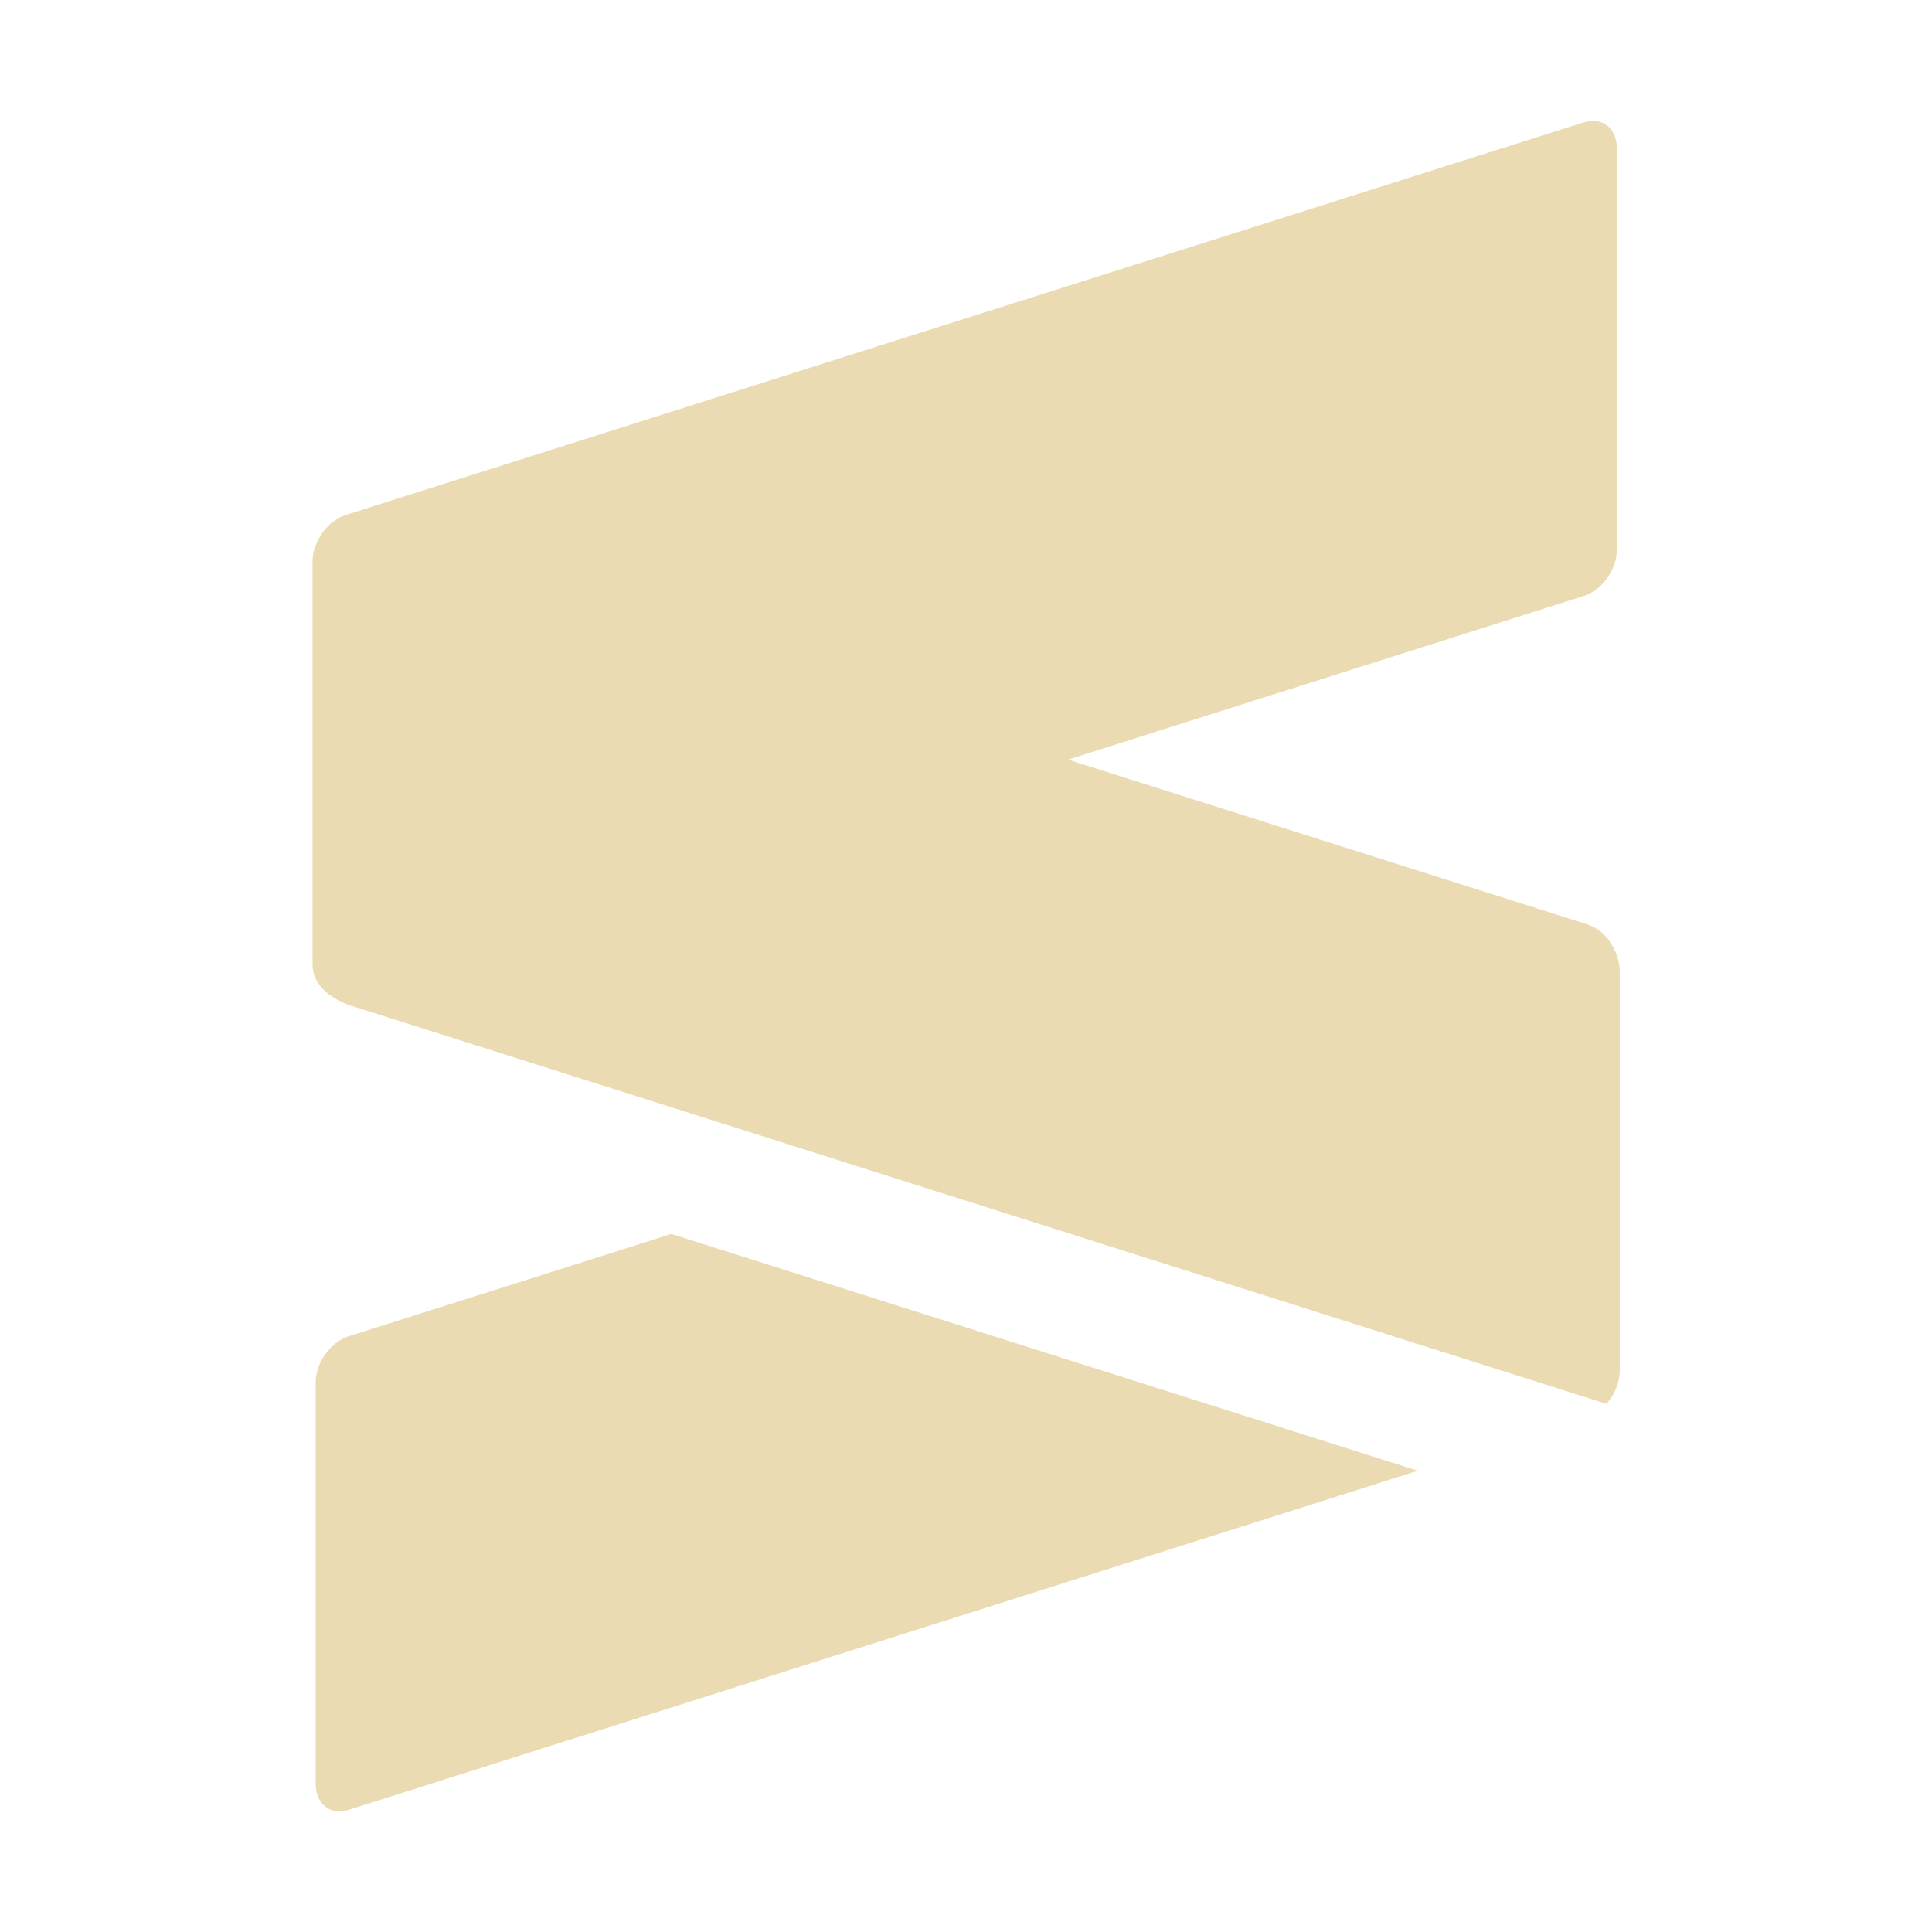<svg width="16" height="16" version="1.1" xmlns="http://www.w3.org/2000/svg">
  <defs>
    <style id="current-color-scheme" type="text/css">.ColorScheme-Text { color:#ebdbb2; } .ColorScheme-Highlight { color:#458588; }</style>
  </defs>
  <path class="ColorScheme-Text" d="m13.12 1.012-10.26 3.254c-0.149 0.048-0.272 0.221-0.272 0.385v3.326c0 0.216 0.196 0.302 0.295 0.344l10.42 3.305c0.1-0.112 0.111-0.229 0.111-0.275v-3.312c0-0.115-0.081-0.324-0.272-0.385l-4.297-1.363 4.273-1.356c0.149-0.047 0.272-0.218 0.272-0.383v-3.326c0-0.172-0.129-0.258-0.272-0.213zm-7.56 9.207-2.674 0.848c-0.149 0.047-0.272 0.218-0.272 0.383v3.326c0 0.164 0.122 0.26 0.272 0.213l8.856-2.809z" fill="currentColor"/>
</svg>
